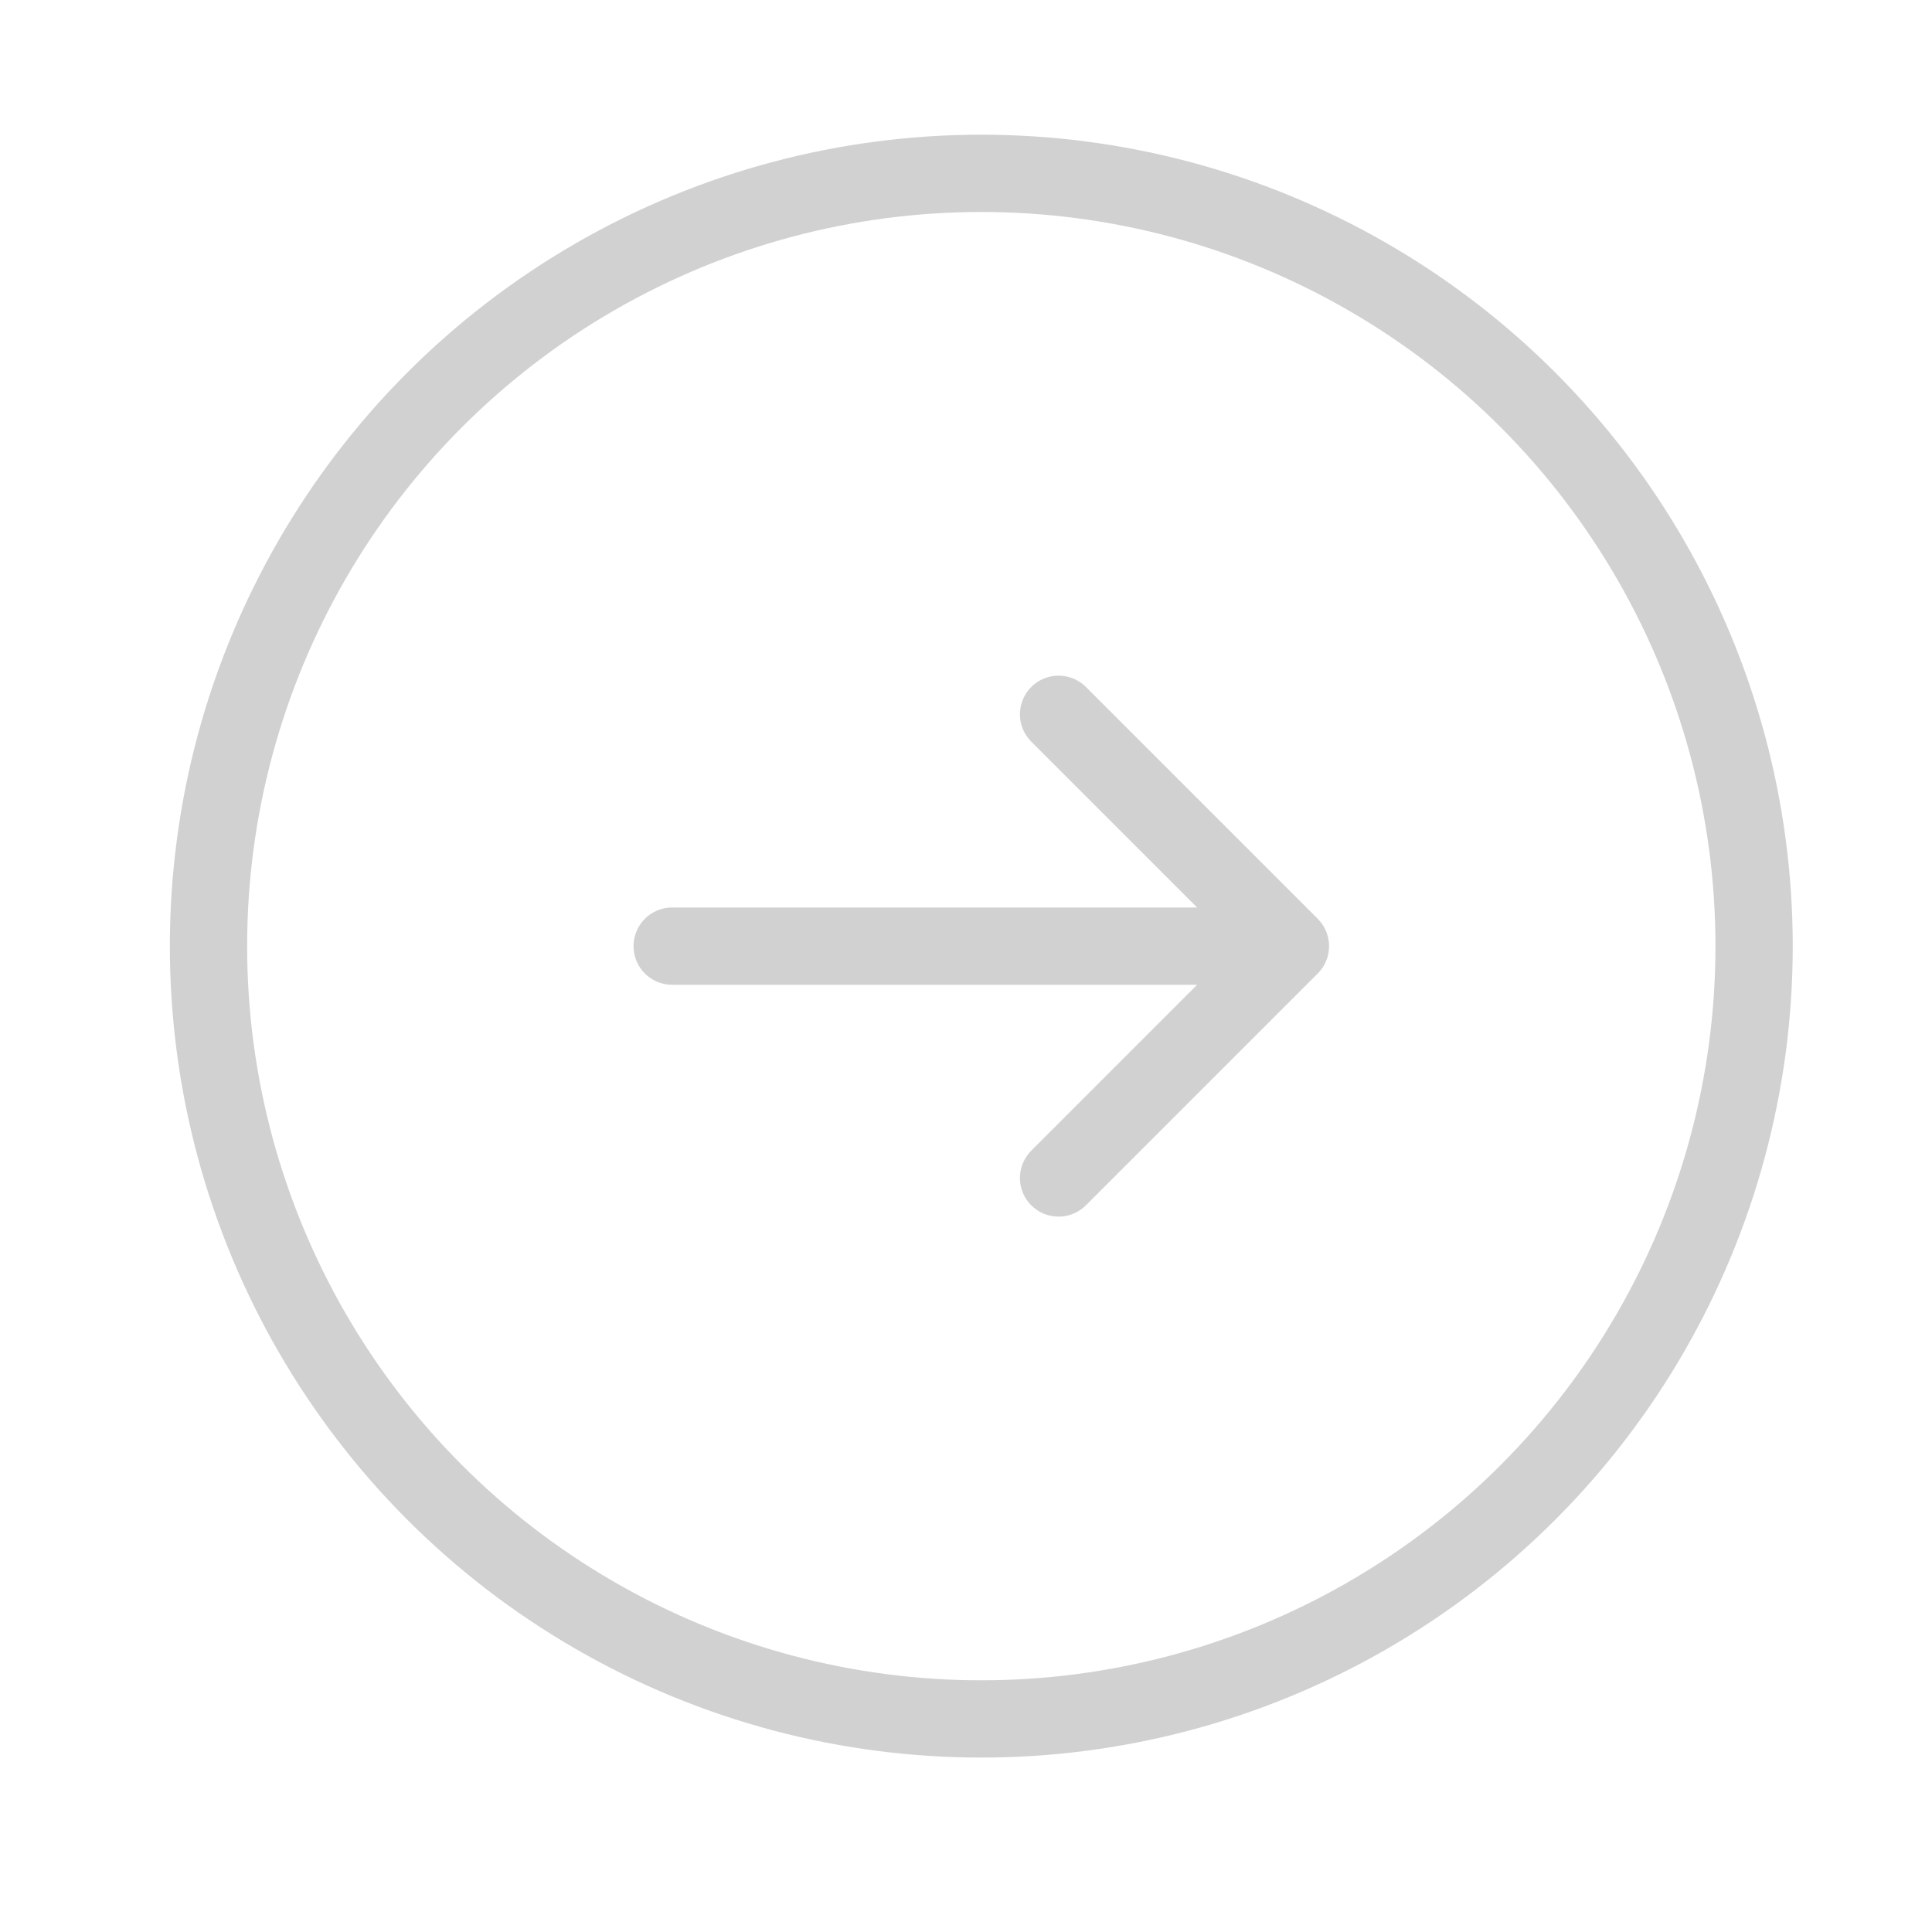 <svg width="25" height="25" viewBox="0 0 25 25" fill="none" xmlns="http://www.w3.org/2000/svg">
<circle cx="12.698" cy="12.243" r="10" stroke="#D1D1D1"/>
<path d="M13.698 15.243L16.698 12.243M16.698 12.243L13.698 9.243M16.698 12.243L8.698 12.243" stroke="#D1D1D1" stroke-linecap="round" stroke-linejoin="round"/>
</svg>
